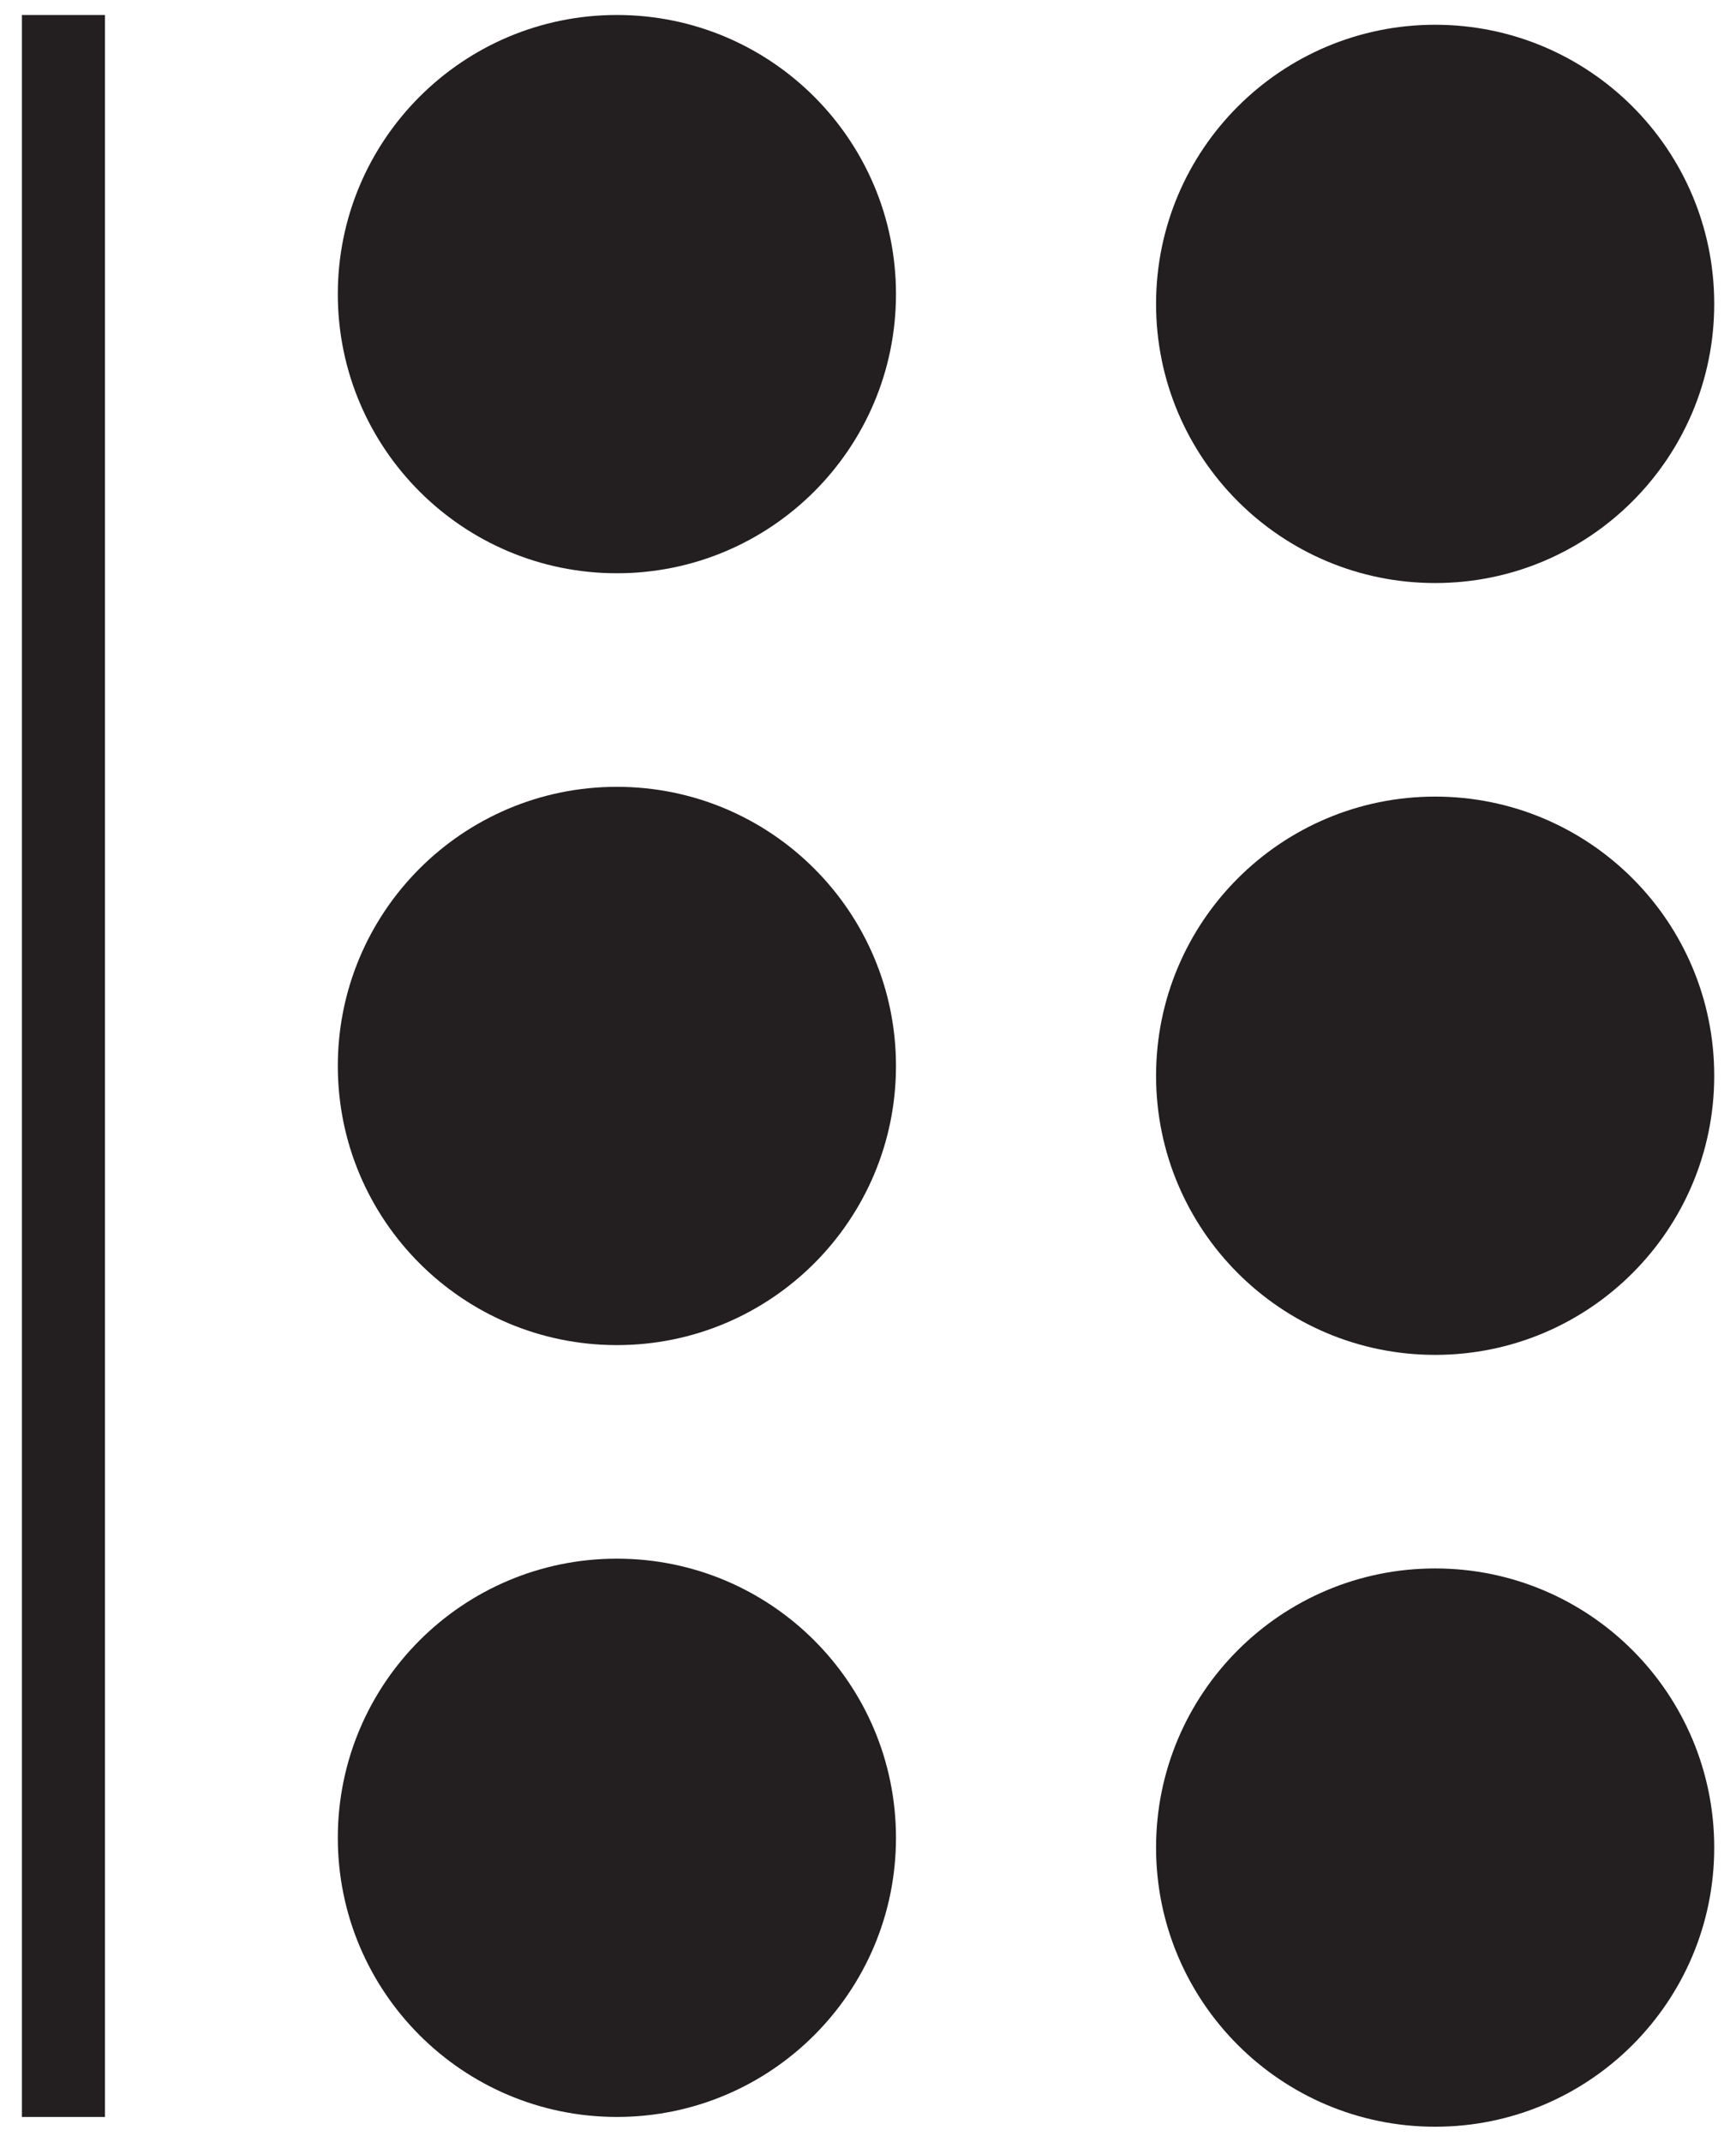 <?xml version="1.0" encoding="UTF-8" standalone="no"?>
<!DOCTYPE svg PUBLIC "-//W3C//DTD SVG 1.1//EN" "http://www.w3.org/Graphics/SVG/1.1/DTD/svg11.dtd">
<svg width="100%" height="100%" viewBox="0 0 625 771" version="1.1" xmlns="http://www.w3.org/2000/svg" xmlns:xlink="http://www.w3.org/1999/xlink" xml:space="preserve" xmlns:serif="http://www.serif.com/" style="fill-rule:evenodd;clip-rule:evenodd;stroke-linejoin:round;stroke-miterlimit:2;">
    <g transform="matrix(1,0,0,1,-5903.02,-8838.57)">
        <g id="Page-14" serif:id="Page 14" transform="matrix(4.167,0,0,4.167,5903.02,8838.57)">
            <rect x="0" y="0" width="150" height="185" style="fill:none;"/>
            <g id="Layer-1" serif:id="Layer 1">
                <g transform="matrix(0,-1,-1,0,53.299,134.637)">
                    <path d="M-24.112,-24.112C-37.429,-24.112 -48.224,-13.317 -48.224,0C-48.224,13.316 -37.429,24.112 -24.112,24.112C-10.795,24.112 0,13.316 0,0C0,-13.317 -10.795,-24.112 -24.112,-24.112" style="fill:rgb(35,31,32);fill-rule:nonzero;"/>
                </g>
                <g transform="matrix(0,-1,-1,0,123.995,68.81)">
                    <path d="M-24.112,-24.112C-37.429,-24.112 -48.224,-13.317 -48.224,0C-48.224,13.316 -37.429,24.112 -24.112,24.112C-10.795,24.112 0,13.316 0,0C0,-13.317 -10.795,-24.112 -24.112,-24.112" style="fill:rgb(35,31,32);fill-rule:nonzero;"/>
                </g>
                <g transform="matrix(0,-1,-1,0,53.299,1.294)">
                    <path d="M-24.112,-24.112C-37.429,-24.112 -48.224,-13.317 -48.224,0C-48.224,13.316 -37.429,24.112 -24.112,24.112C-10.795,24.112 0,13.316 0,0C0,-13.317 -10.795,-24.112 -24.112,-24.112" style="fill:rgb(35,31,32);fill-rule:nonzero;"/>
                </g>
                <g transform="matrix(0,-1,-1,0,53.299,67.966)">
                    <path d="M-24.112,-24.112C-37.429,-24.112 -48.224,-13.317 -48.224,0C-48.224,13.316 -37.429,24.112 -24.112,24.112C-10.795,24.112 0,13.316 0,0C0,-13.317 -10.795,-24.112 -24.112,-24.112" style="fill:rgb(35,31,32);fill-rule:nonzero;"/>
                </g>
                <g transform="matrix(0,-1,-1,0,123.995,2.139)">
                    <path d="M-24.112,-24.112C-37.429,-24.112 -48.224,-13.317 -48.224,0C-48.224,13.316 -37.429,24.112 -24.112,24.112C-10.795,24.112 0,13.316 0,0C0,-13.317 -10.795,-24.112 -24.112,-24.112" style="fill:rgb(35,31,32);fill-rule:nonzero;"/>
                </g>
                <g transform="matrix(0,-1,-1,0,123.995,135.482)">
                    <path d="M-24.112,-24.112C-37.429,-24.112 -48.224,-13.317 -48.224,0C-48.224,13.316 -37.429,24.112 -24.112,24.112C-10.795,24.112 0,13.316 0,0C0,-13.317 -10.795,-24.112 -24.112,-24.112" style="fill:rgb(35,31,32);fill-rule:nonzero;"/>
                </g>
                <g transform="matrix(-1,0,0,1,10.962,-0.844)">
                    <rect x="1.893" y="2.139" width="7.176" height="181.566" style="fill:rgb(35,31,32);"/>
                </g>
            </g>
        </g>
    </g>
</svg>

